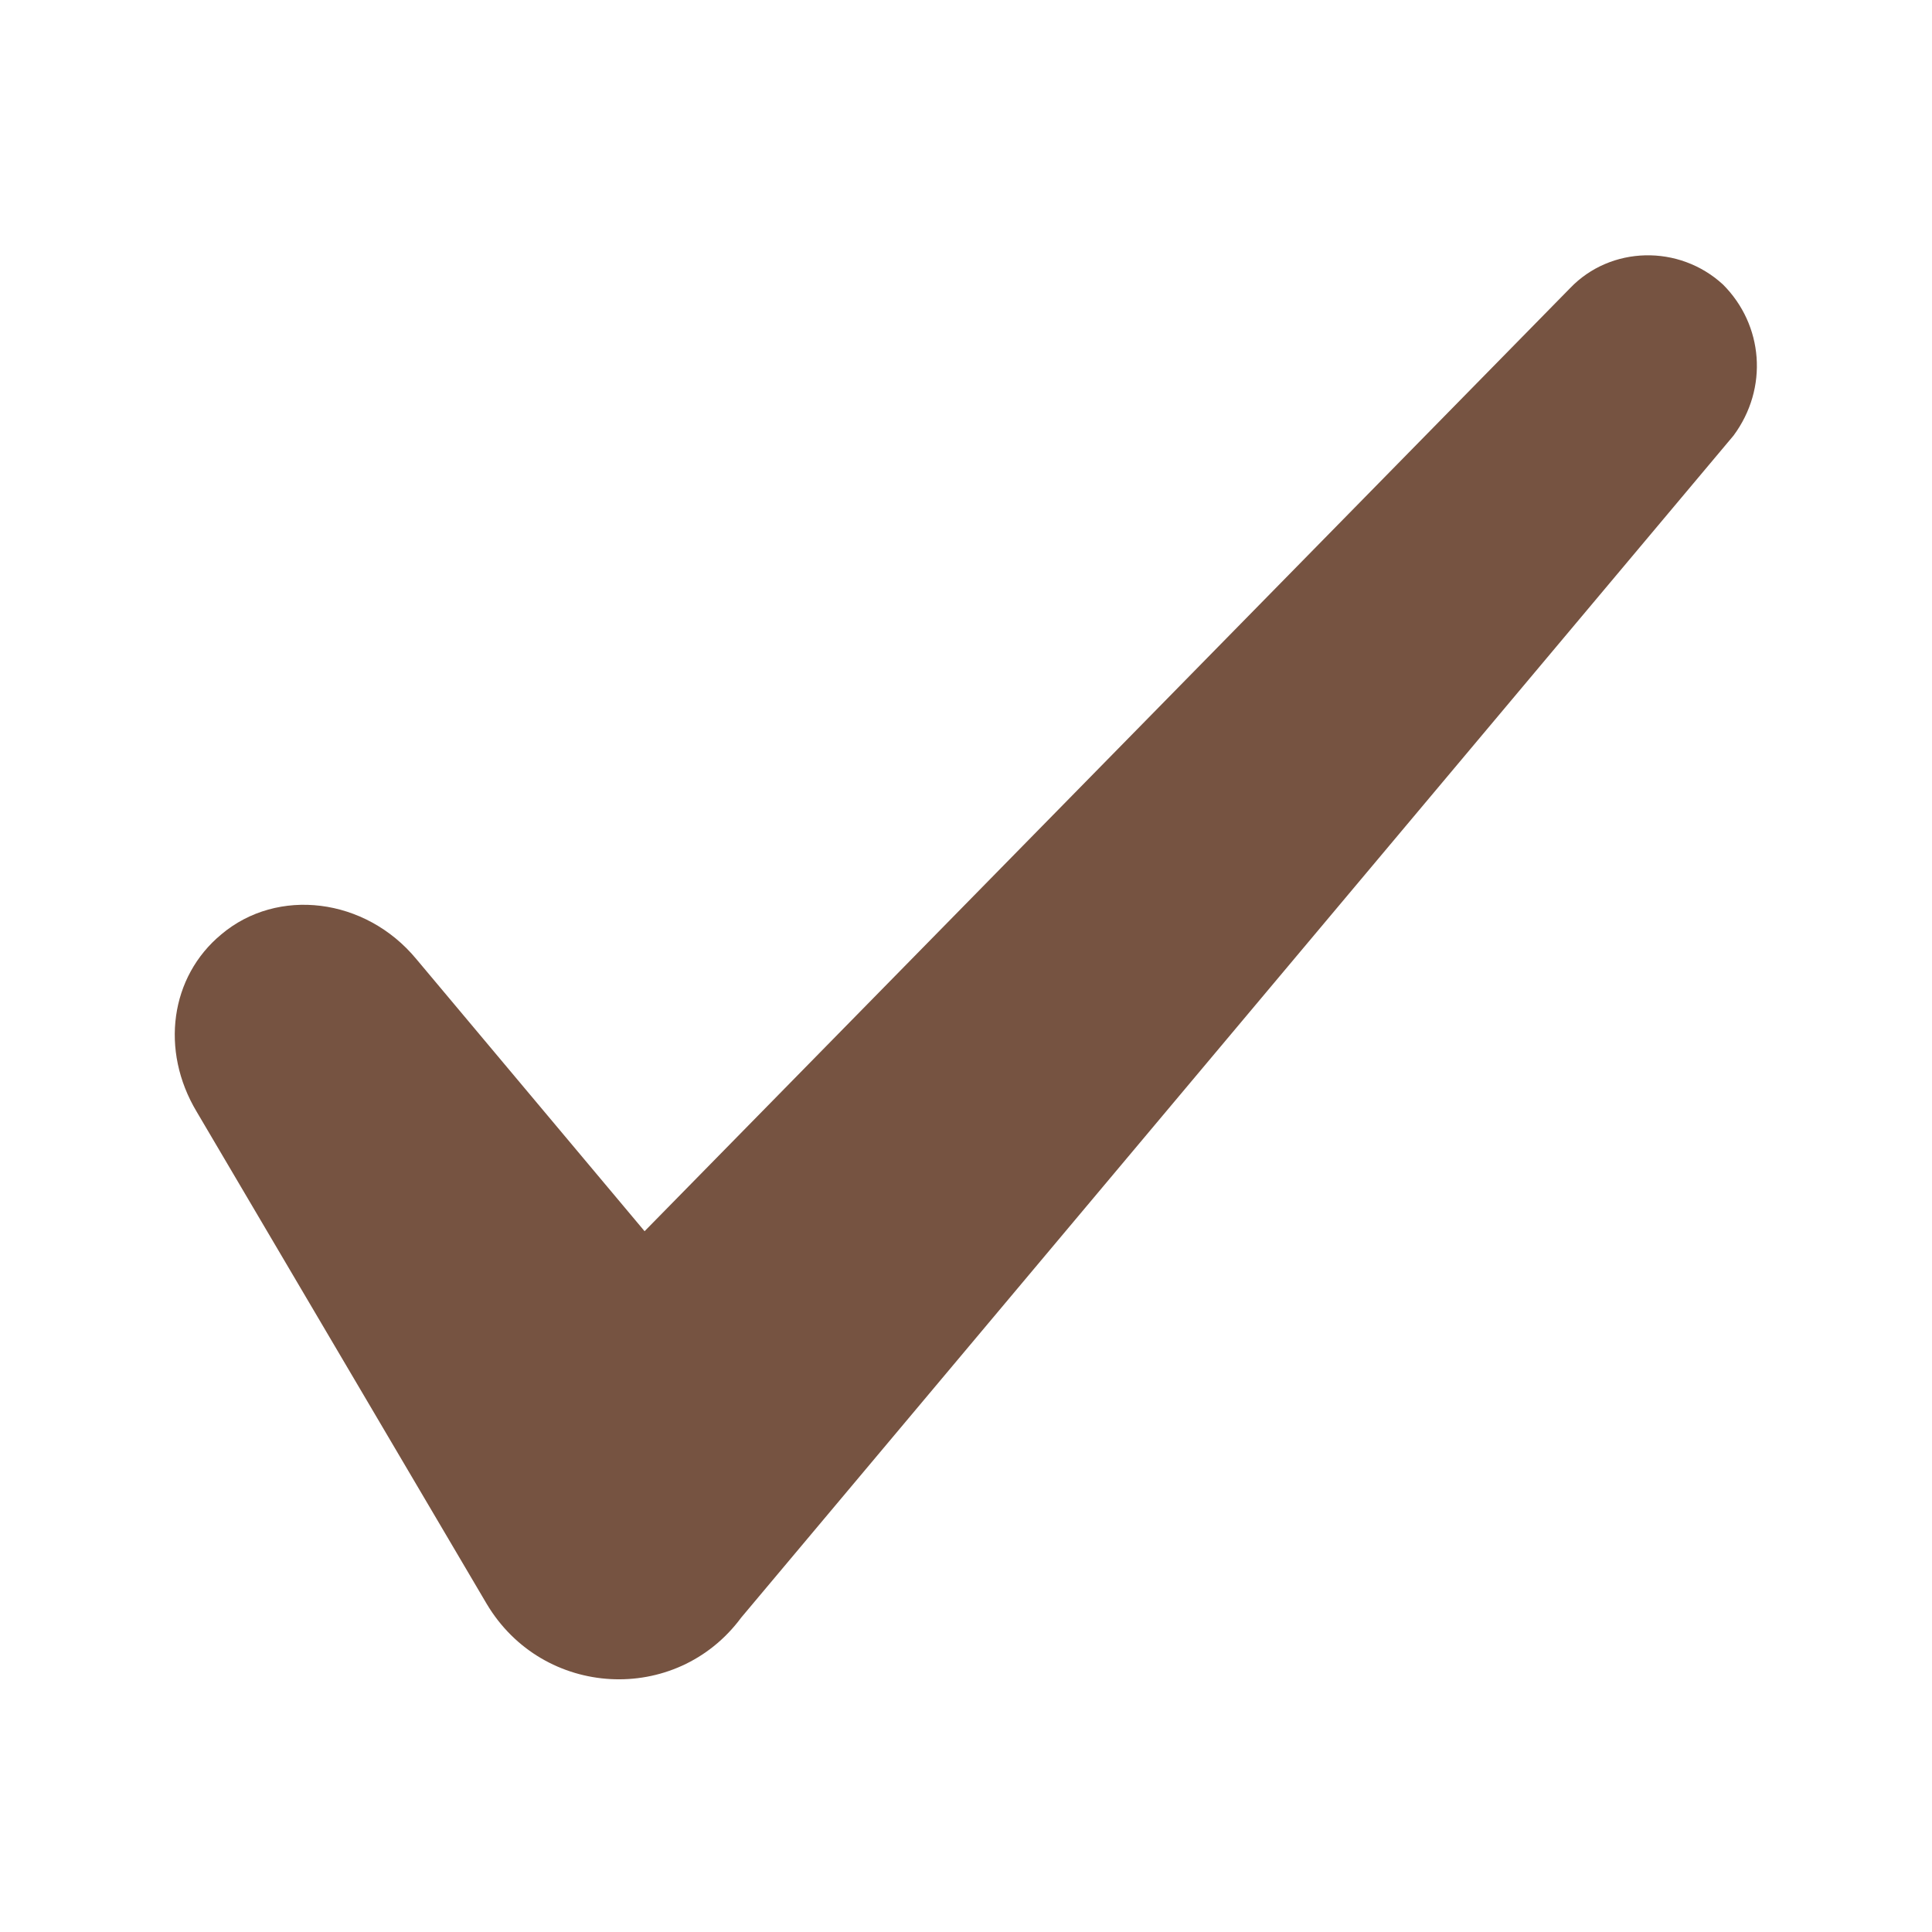 <?xml version="1.0" encoding="utf-8"?>
<!-- Generator: Adobe Illustrator 24.1.2, SVG Export Plug-In . SVG Version: 6.00 Build 0)  -->
<svg version="1.1" id="Layer_1" xmlns="http://www.w3.org/2000/svg" xmlns:xlink="http://www.w3.org/1999/xlink" x="0px" y="0px"
	 viewBox="0 0 110 110" style="enable-background:new 0 0 110 110;" xml:space="preserve">
<style type="text/css">
	.st0{fill:#765341}
</style>
<path class="st0" d="M98.1,16.2c-2.5-2.3-6.4-2.2-8.7,0.2L36.7,70.1l-13-15.5c-2.9-3.5-7.9-4.1-11.1-1.4c-2.9,2.4-3.5,6.6-1.4,10.1
	l16.5,28c3.2,5.4,10.8,5.8,14.5,0.8l56.5-67.3C100.7,22.1,100.4,18.5,98.1,16.2z"/>
</svg>
